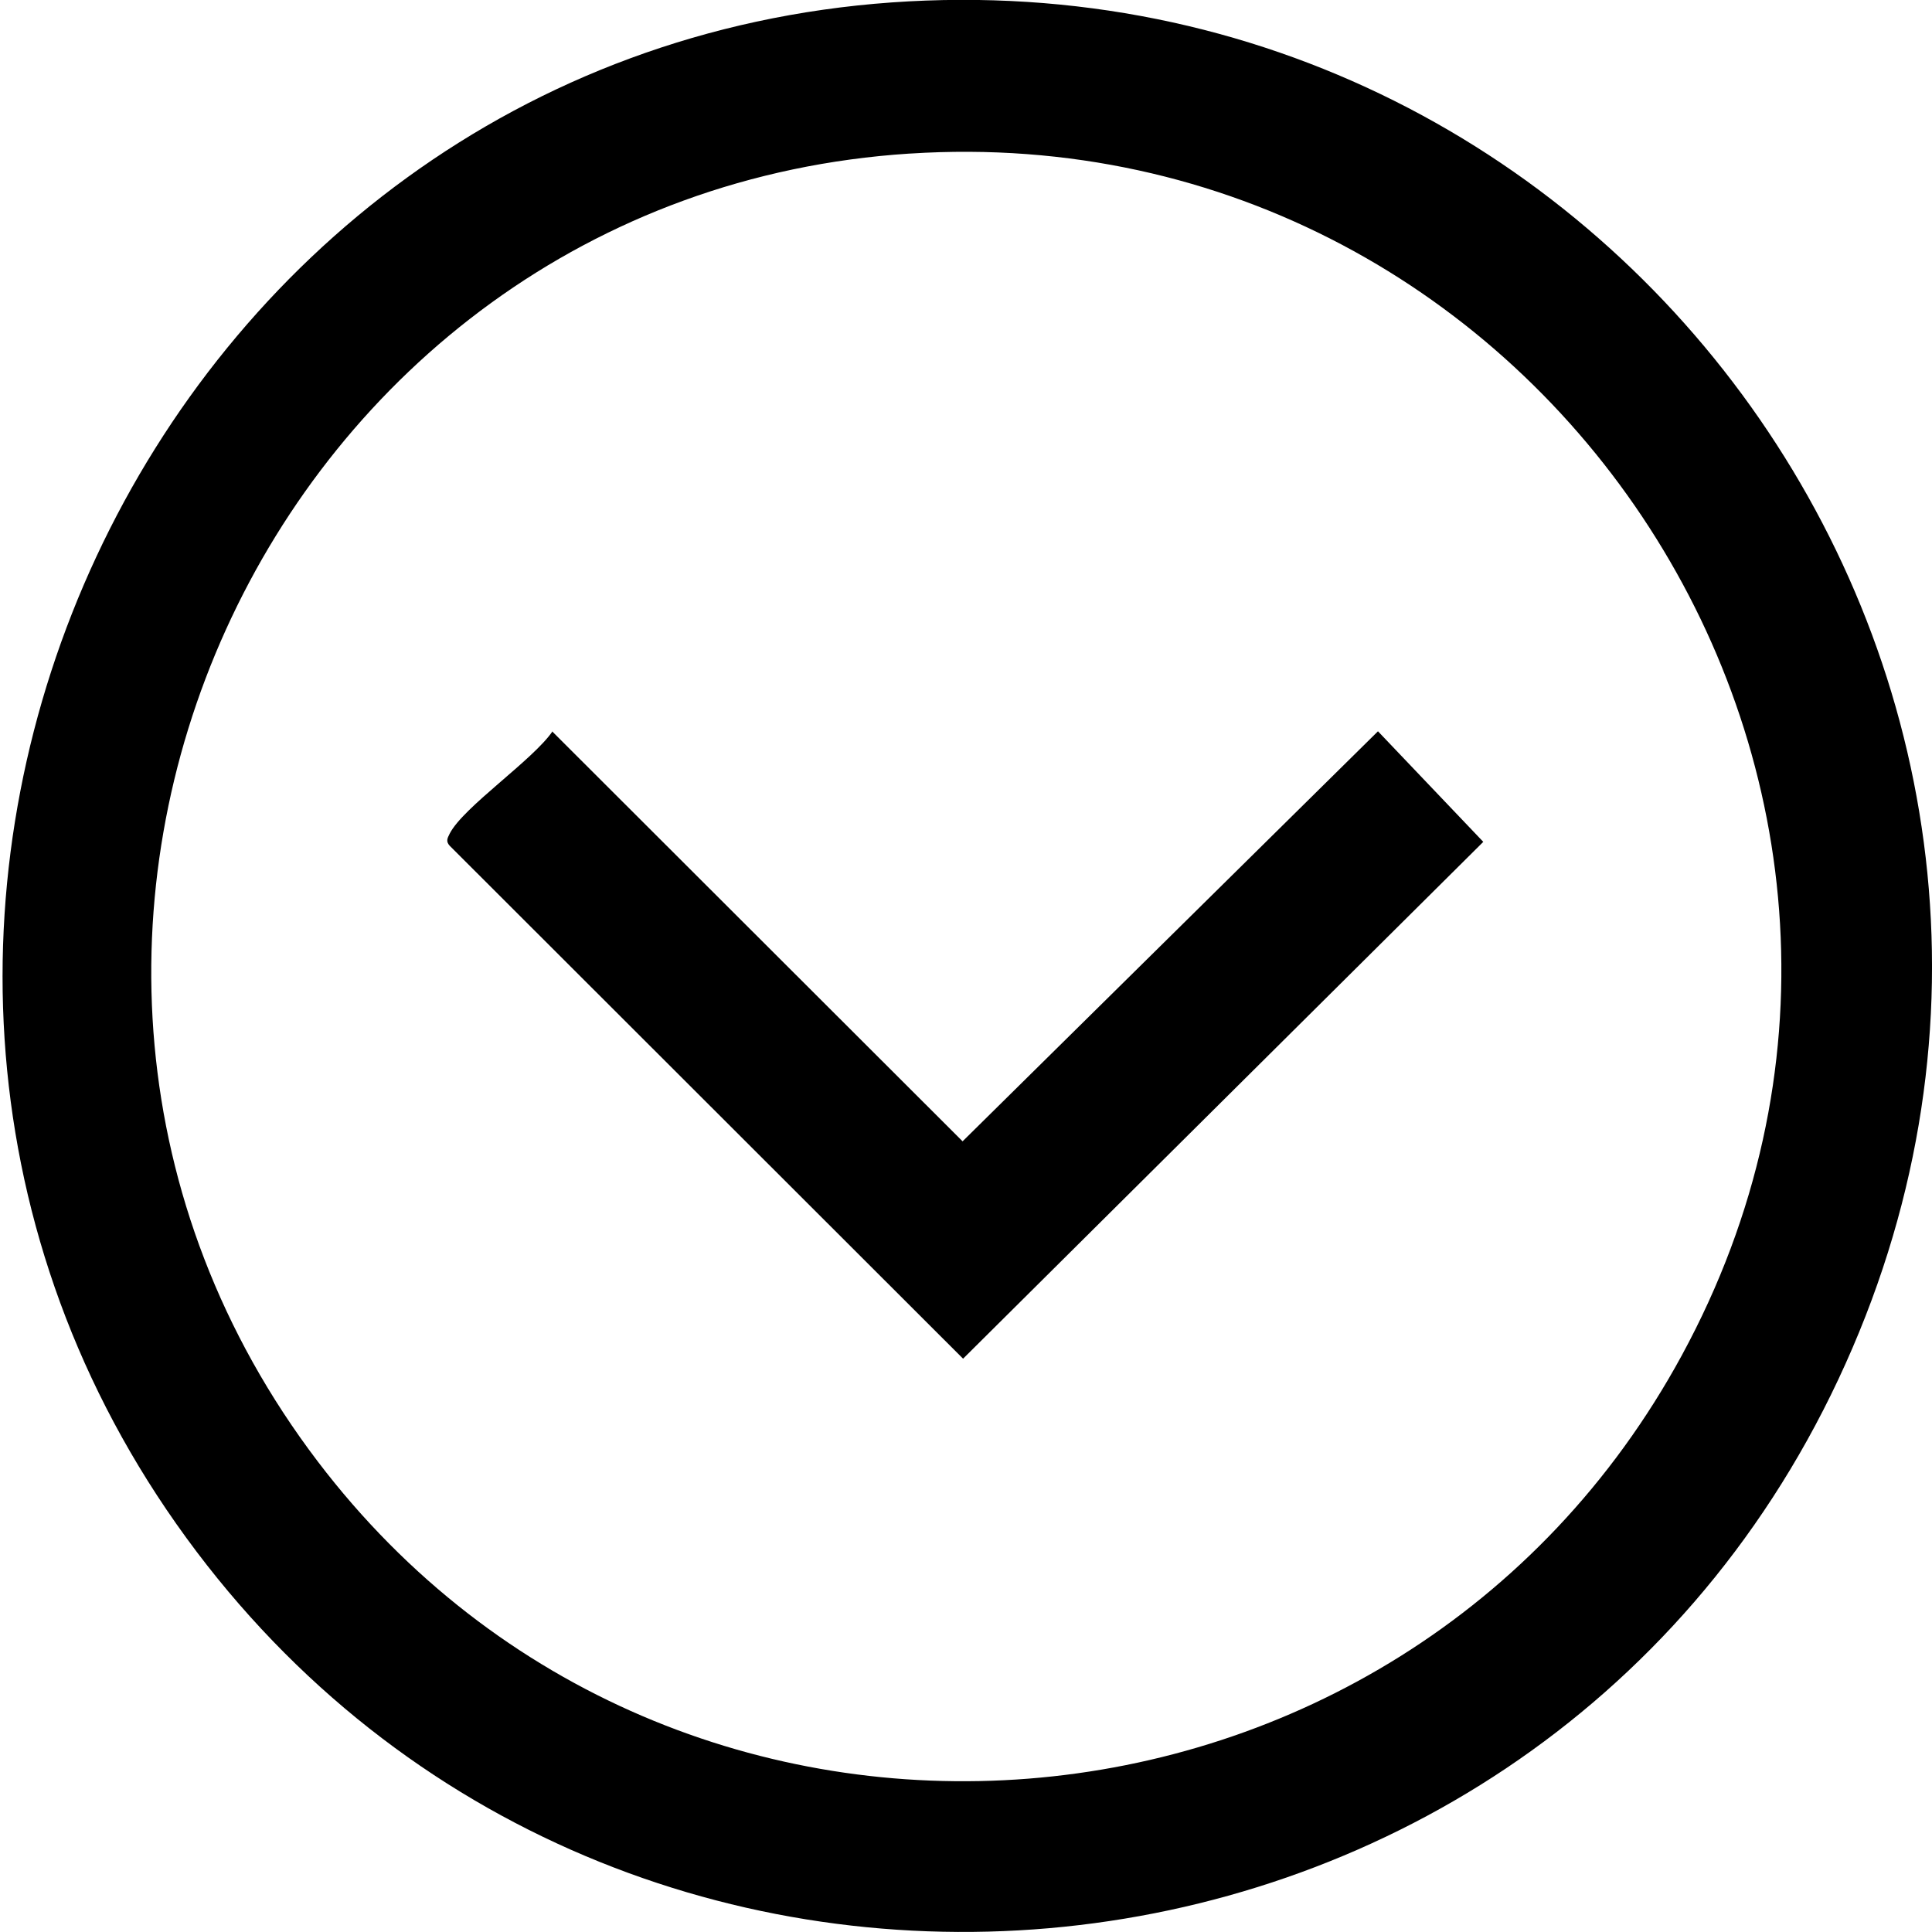 <svg width="47" height="47" viewBox="0 0 47 47" fill="none" xmlns="http://www.w3.org/2000/svg">
<g clip-path="url(#clip0_2543_1121)">
<path d="M21.691 0.059C39.598 -1.21 52.417 17.19 44.721 33.558C37.096 49.785 14.618 51.759 4.289 37.071C-6.039 22.384 3.631 1.351 21.691 0.059ZM22.126 3.736C6.51 4.747 -1.809 23.006 7.732 35.556C16.427 46.988 34.076 45.555 40.914 32.971C48.376 19.247 37.601 2.738 22.138 3.736H22.126Z" fill="black"/>
<path d="M13.43 17.79L23.417 27.765L33.522 17.79L36.084 20.48L23.429 33.053L10.939 20.574C10.845 20.469 10.88 20.398 10.939 20.281C11.268 19.634 12.96 18.495 13.442 17.79H13.43Z" fill="black"/>
</g>
<defs>
<clipPath id="clip0_2543_1121">
<rect width="47" height="47" fill="white"/>
</clipPath>
</defs>
</svg>
